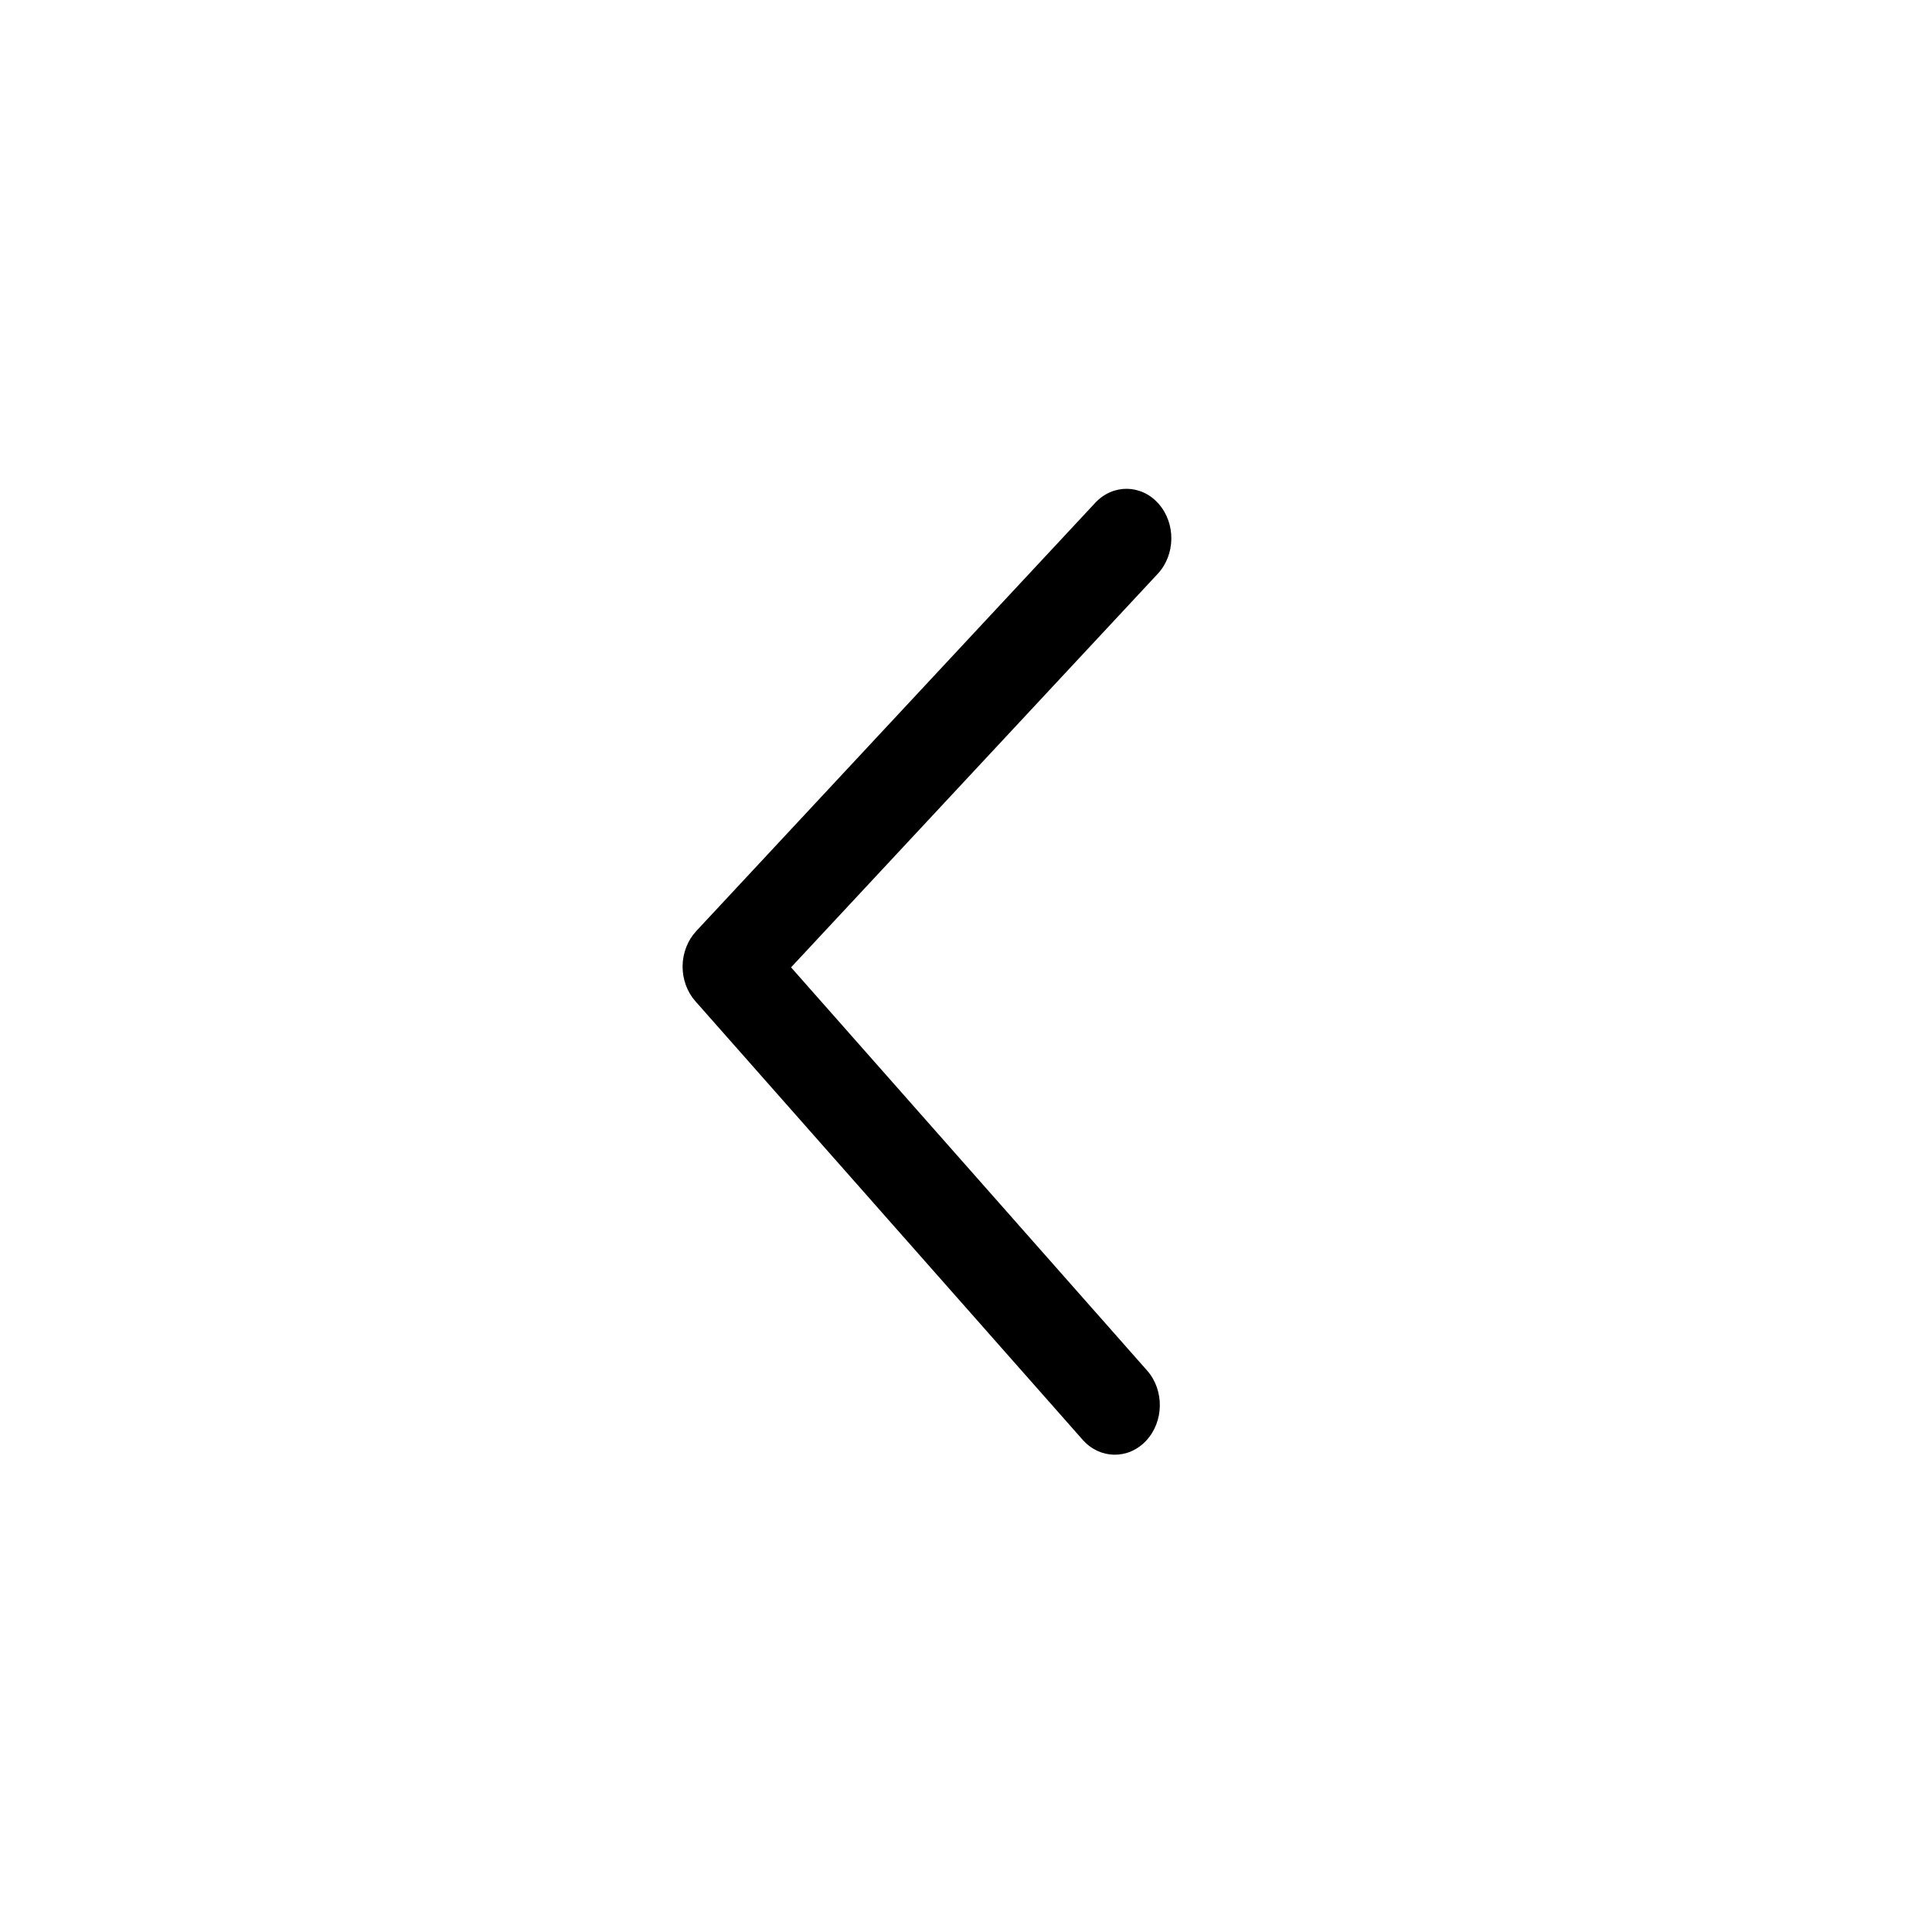 <svg width="20" height="20" viewBox="0 0 20 20" fill="none" xmlns="http://www.w3.org/2000/svg">
<path d="M11.865 14.914C11.681 15.111 11.387 15.107 11.208 14.905L7.198 10.364C7.112 10.267 7.065 10.136 7.066 10C7.068 9.864 7.119 9.734 7.207 9.639L11.337 5.206C11.521 5.008 11.815 5.012 11.994 5.215C12.173 5.418 12.169 5.742 11.985 5.94L8.189 10.014L11.875 14.188C12.054 14.391 12.05 14.716 11.865 14.914Z" fill="currentColor"/>
</svg>
